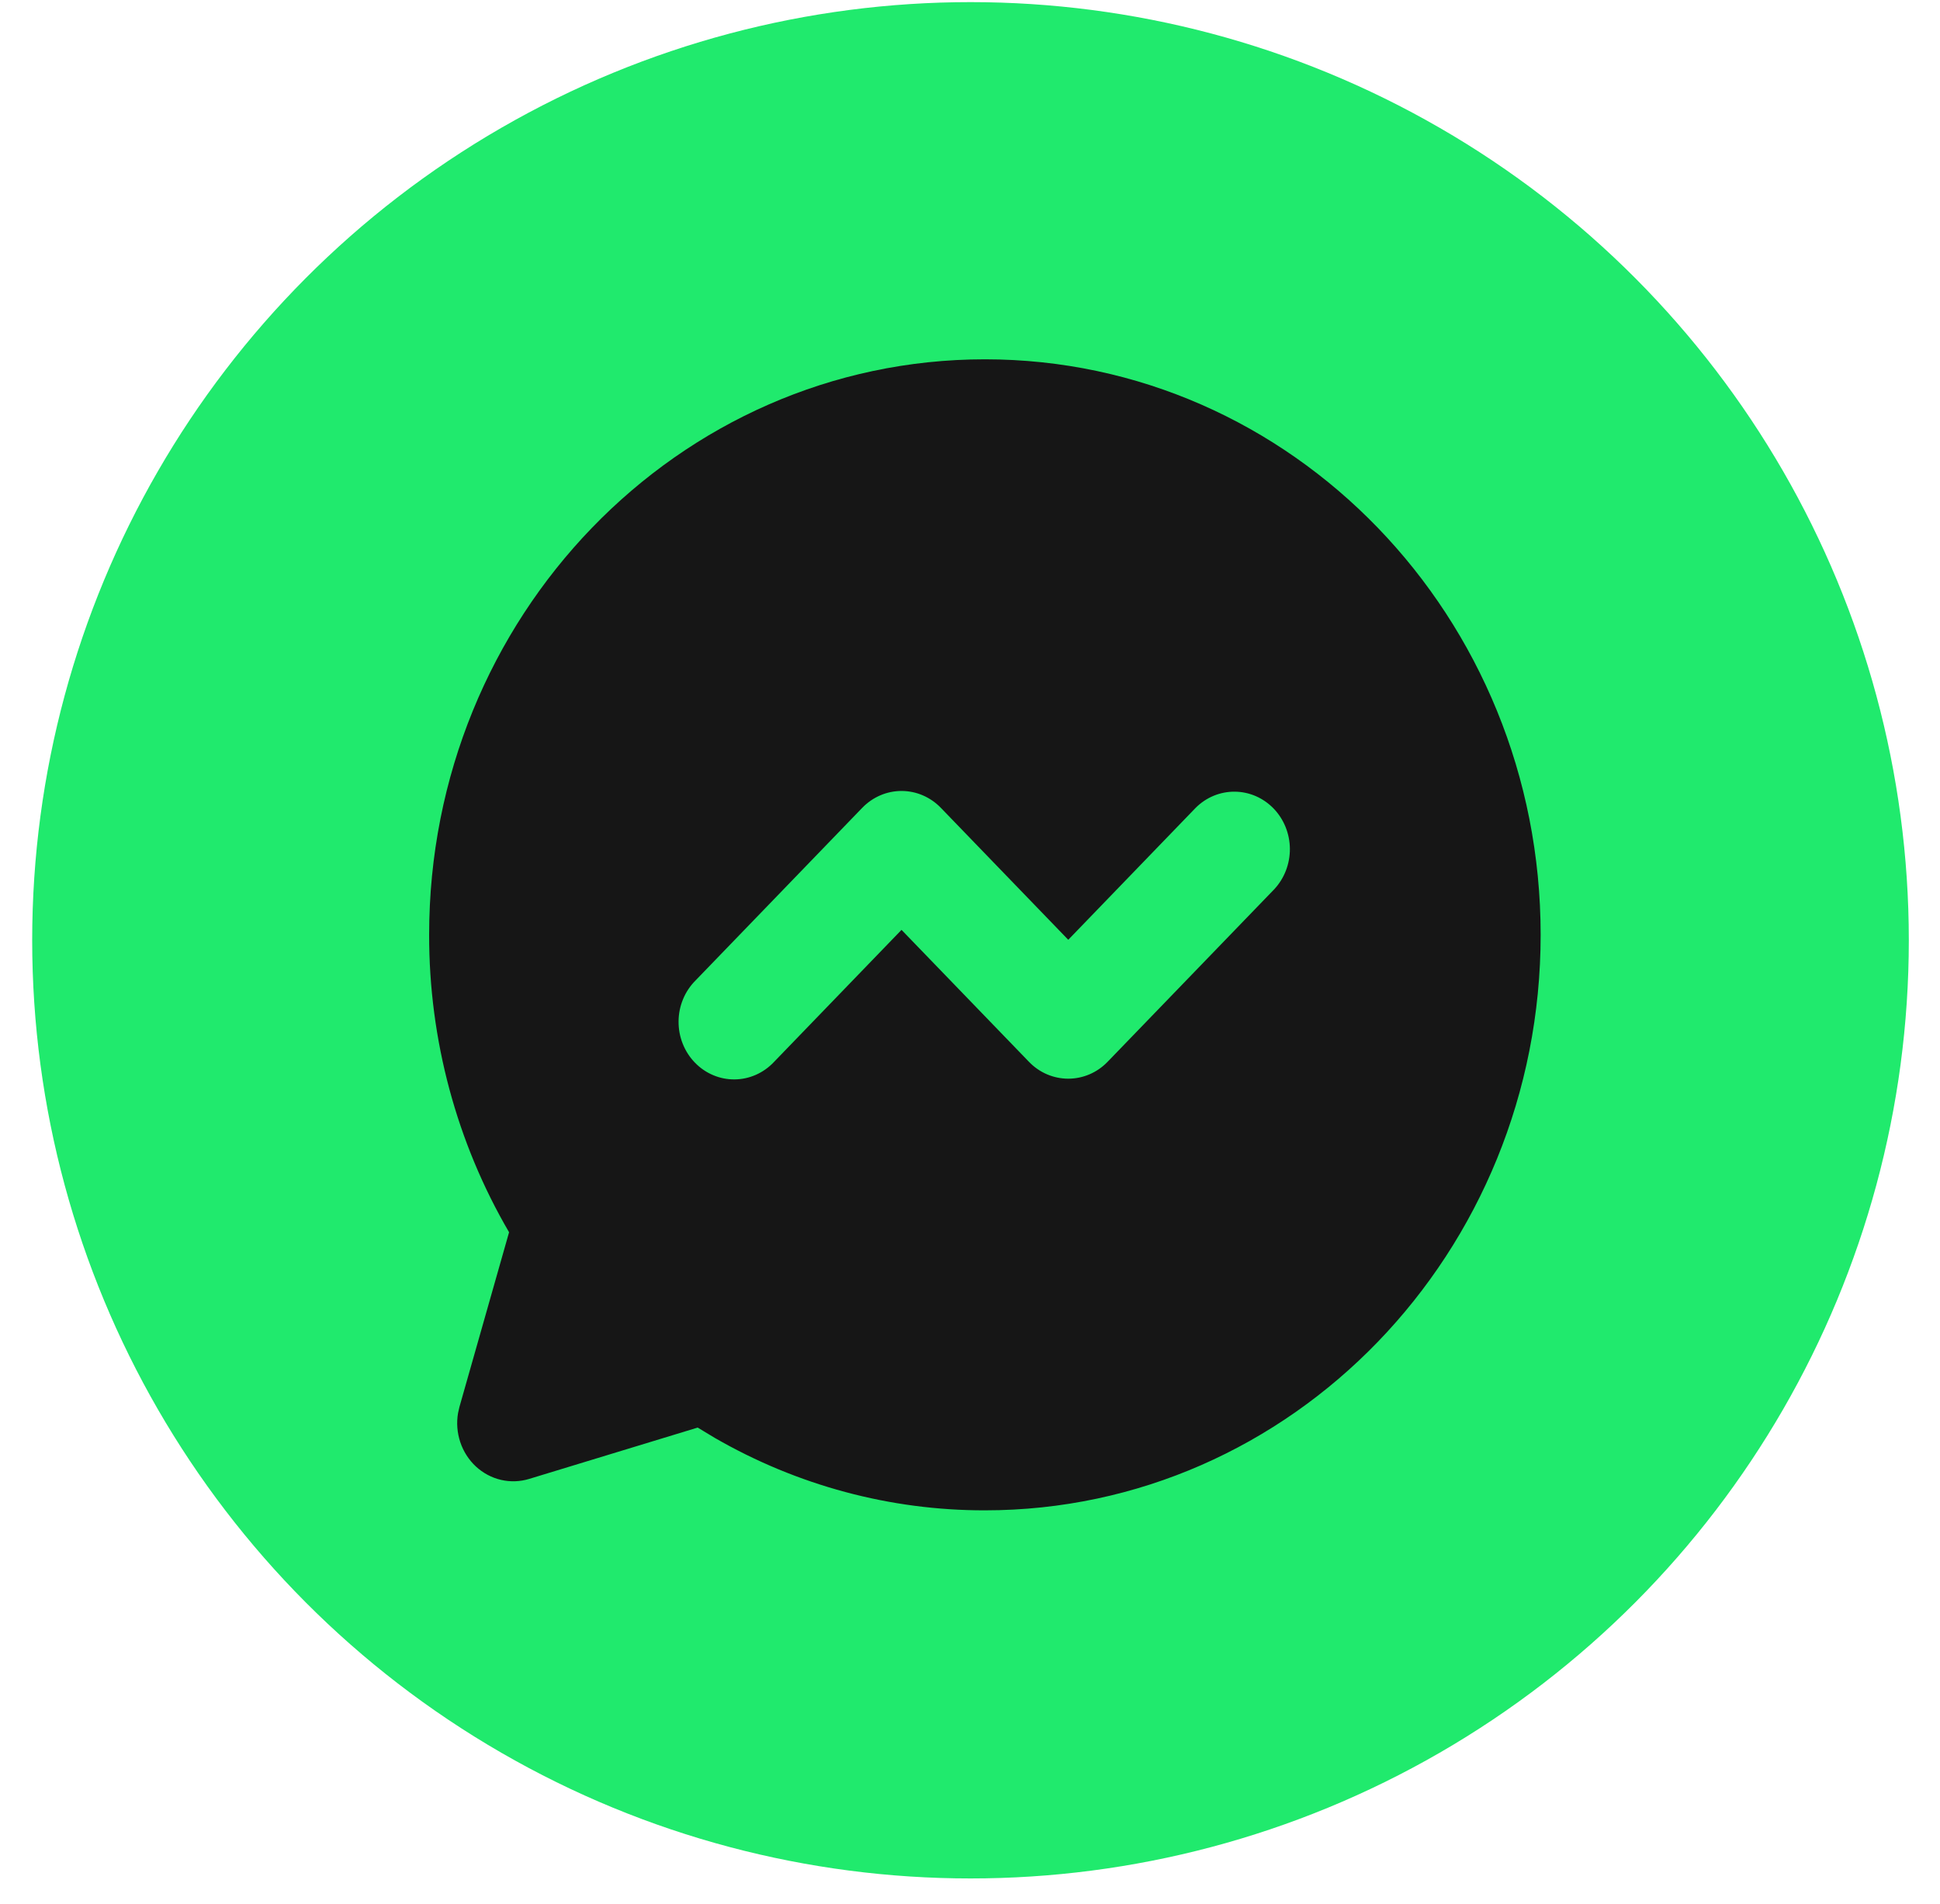 <svg width="54" height="53" viewBox="0 0 54 53" fill="none" xmlns="http://www.w3.org/2000/svg">
<circle cx="27.014" cy="26.177" r="26.118" fill="#20EA6D"/>
<path fill-rule="evenodd" clip-rule="evenodd" d="M27.415 10.003C35.959 10.003 42.884 17.176 42.884 26.025C42.884 34.874 35.959 42.047 27.415 42.047C24.782 42.051 22.192 41.356 19.892 40.028L19.42 39.743L14.73 41.172C14.475 41.25 14.204 41.259 13.945 41.199C13.685 41.138 13.445 41.01 13.246 40.826C13.048 40.642 12.899 40.409 12.812 40.149C12.725 39.888 12.703 39.609 12.75 39.338L12.79 39.163L14.17 34.305C12.711 31.808 11.942 28.944 11.945 26.025C11.945 17.176 18.871 10.003 27.415 10.003ZM24.001 22.489L19.36 27.296C19.212 27.444 19.094 27.62 19.013 27.816C18.932 28.011 18.889 28.222 18.888 28.434C18.886 28.647 18.925 28.858 19.003 29.055C19.081 29.252 19.195 29.431 19.341 29.581C19.486 29.732 19.659 29.851 19.849 29.931C20.039 30.012 20.242 30.052 20.448 30.05C20.653 30.049 20.856 30.004 21.045 29.92C21.234 29.836 21.404 29.714 21.547 29.561L25.094 25.887L28.642 29.561C28.931 29.862 29.325 30.03 29.735 30.03C30.145 30.03 30.539 29.862 30.829 29.561L35.47 24.755C35.751 24.453 35.907 24.048 35.904 23.628C35.9 23.208 35.738 22.806 35.451 22.509C35.164 22.212 34.776 22.043 34.37 22.04C33.965 22.036 33.574 22.197 33.282 22.489L29.735 26.163L26.188 22.489C25.898 22.189 25.505 22.02 25.094 22.02C24.684 22.02 24.291 22.189 24.001 22.489Z" fill="#161616"/>
</svg>
